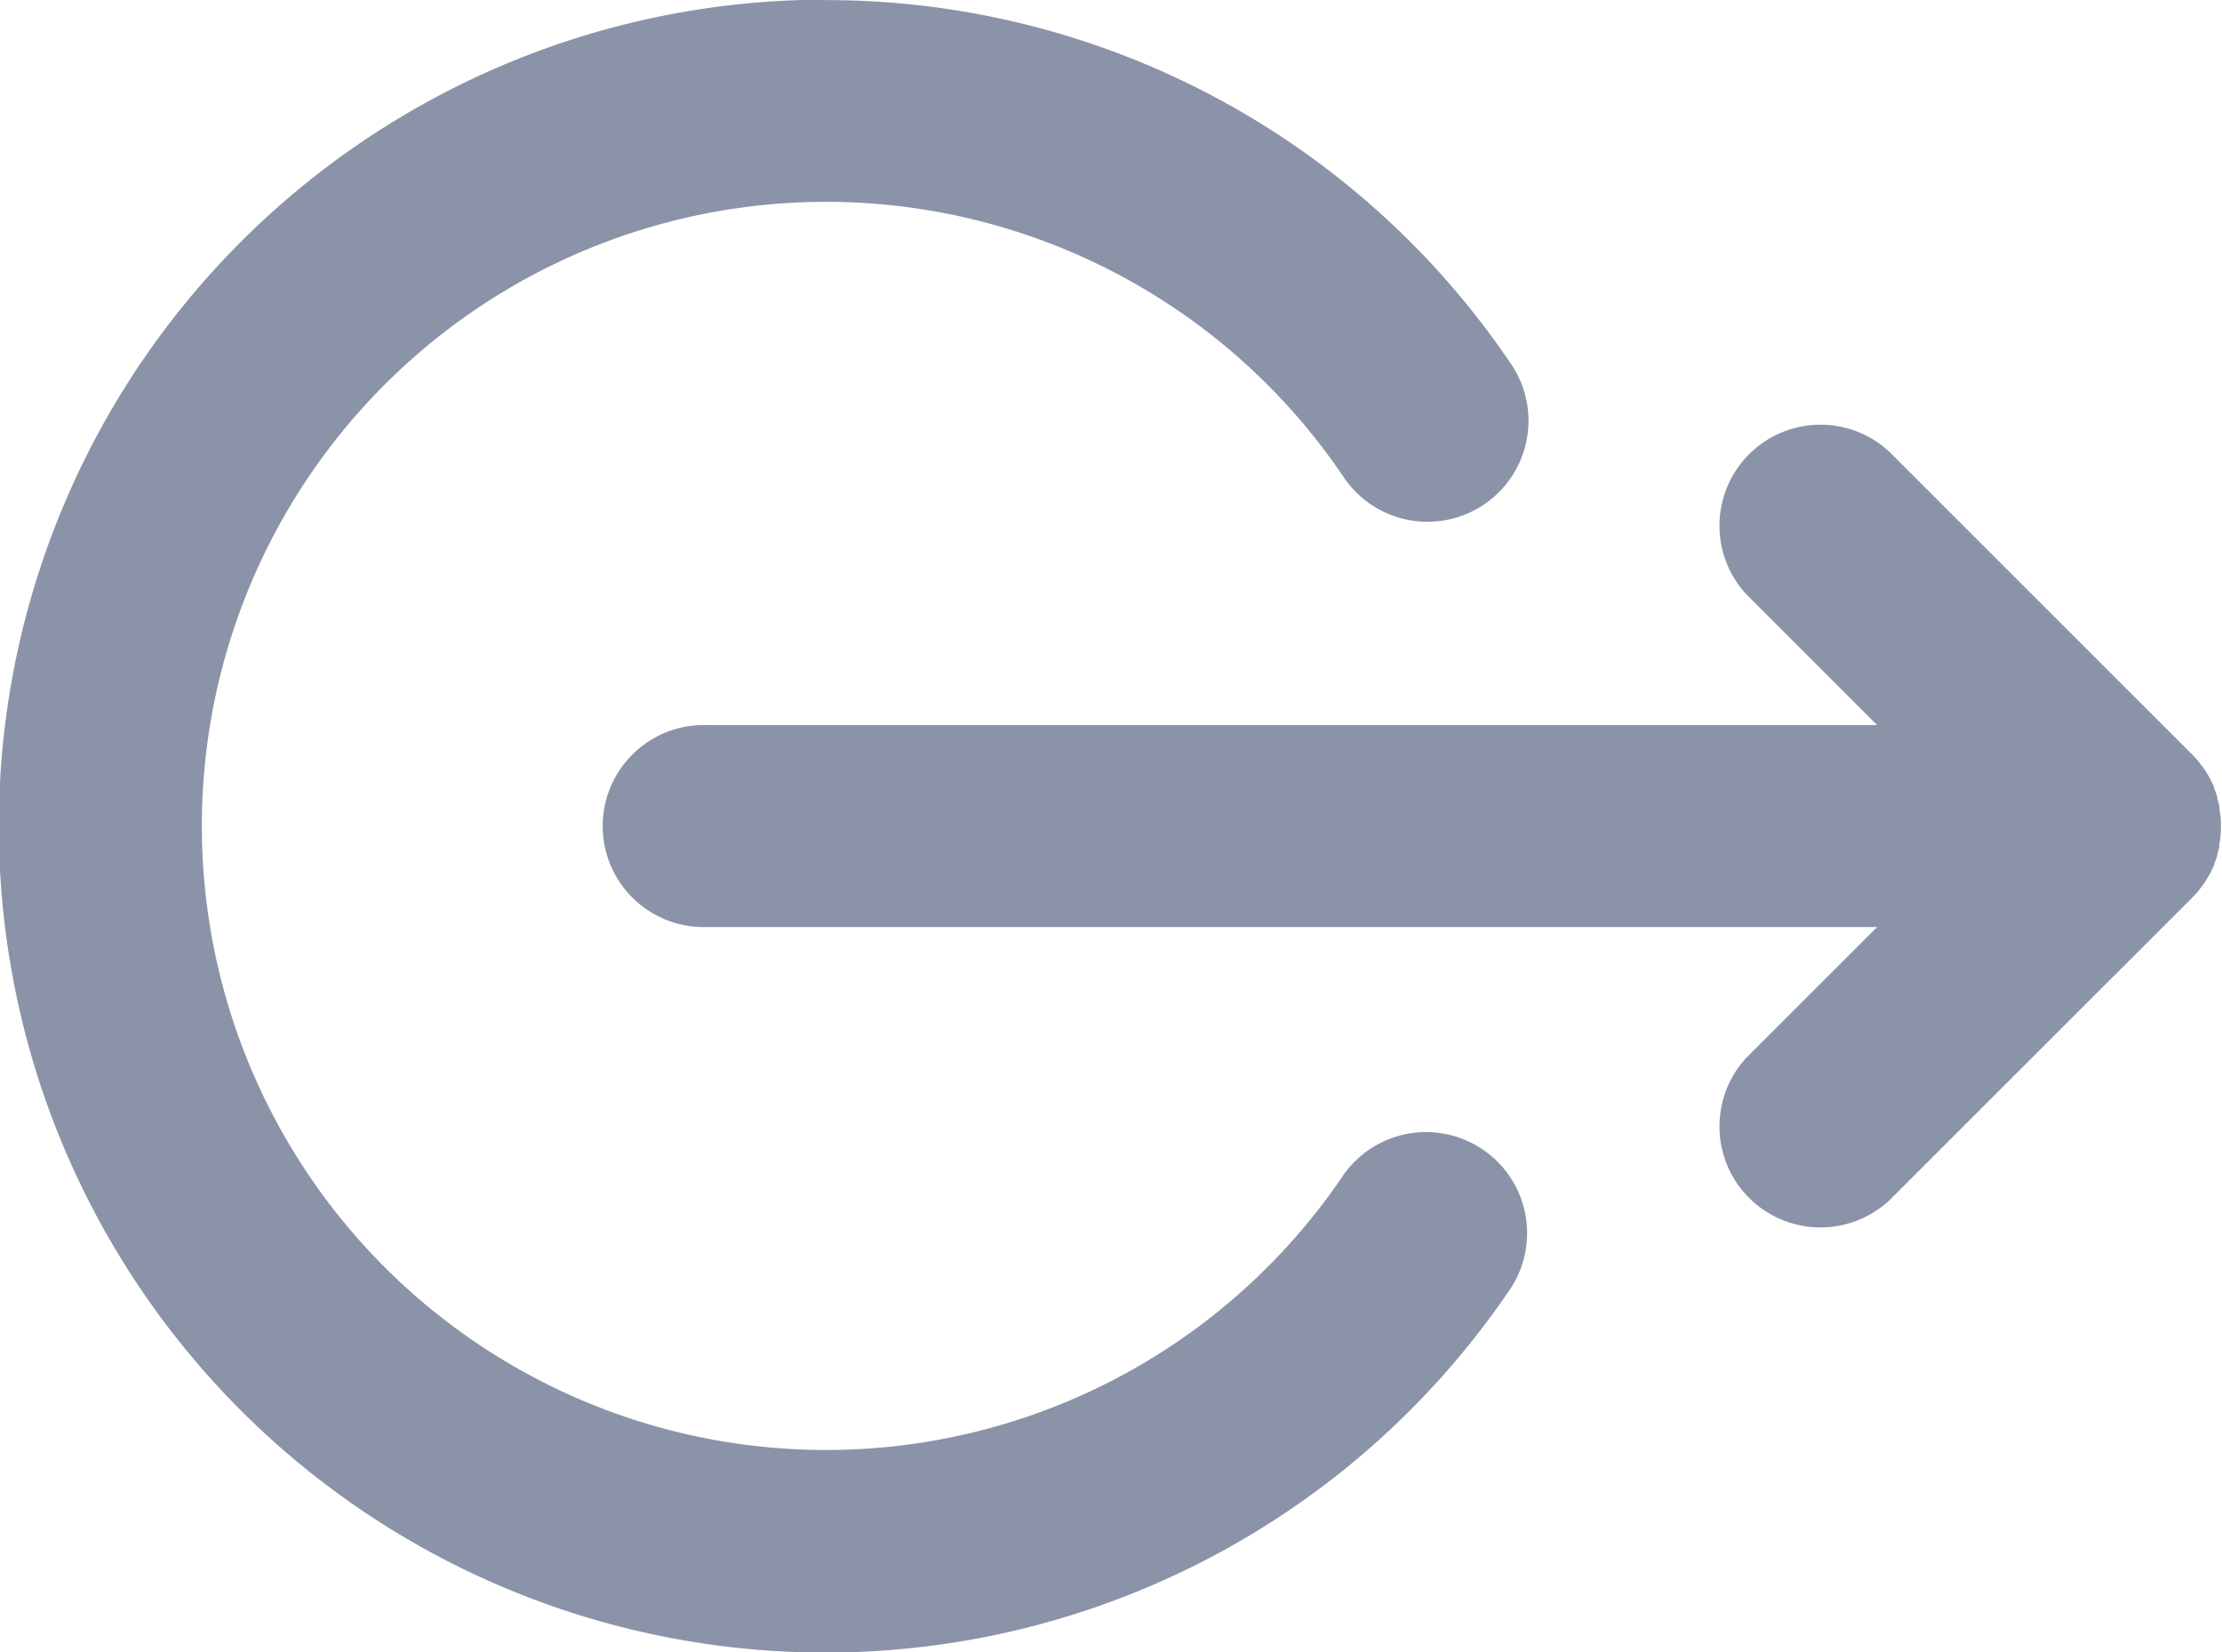 <svg id="logout-ico" xmlns="http://www.w3.org/2000/svg" width="20.43" height="15.192" viewBox="0 0 20.43 15.192">
  <g id="XMLID_2_" transform="translate(0 0)">
    <path id="XMLID_4_" d="M11.687,109.644H.929a.929.929,0,1,1,0-1.857H11.687l-1.2-1.2a.929.929,0,0,1,1.313-1.313l2.786,2.786c.022.021.042.044.061.067l.013.018c.014.018.028.036.041.055l.01.017c.013.02.025.04.037.061l.006.013c.012.023.023.046.033.07l0,.009c.01.025.019.05.027.076l0,.01c.007.026.014.051.02.078,0,.008,0,.016,0,.024s.008.044.01.066a.916.916,0,0,1,0,.185c0,.023-.006.045-.01.067s0,.016,0,.023c-.005.027-.012.053-.02.079l0,.009c-.008.026-.017.052-.028.077l0,.008c-.01.024-.021.047-.033.07l-.006.012c-.011.021-.024.041-.037.062l-.01.017c-.013.019-.027.037-.041.055l-.013.018c-.019.023-.04.046-.061.067L11.8,112.157a.929.929,0,0,1-1.313-1.313Z" transform="translate(5.572 -101.119)" fill="#8b93a8"/>
    <path id="XMLID_5_" d="M110.441,42.3a7.591,7.591,0,0,1,6.309,3.364.929.929,0,0,1-1.542,1.036,5.739,5.739,0,1,0-.008,6.4.929.929,0,0,1,1.539,1.04,7.6,7.6,0,1,1-6.3-11.844Z" transform="translate(-102.845 -42.299)" fill="#8b93a8"/>
  </g>
</svg>
